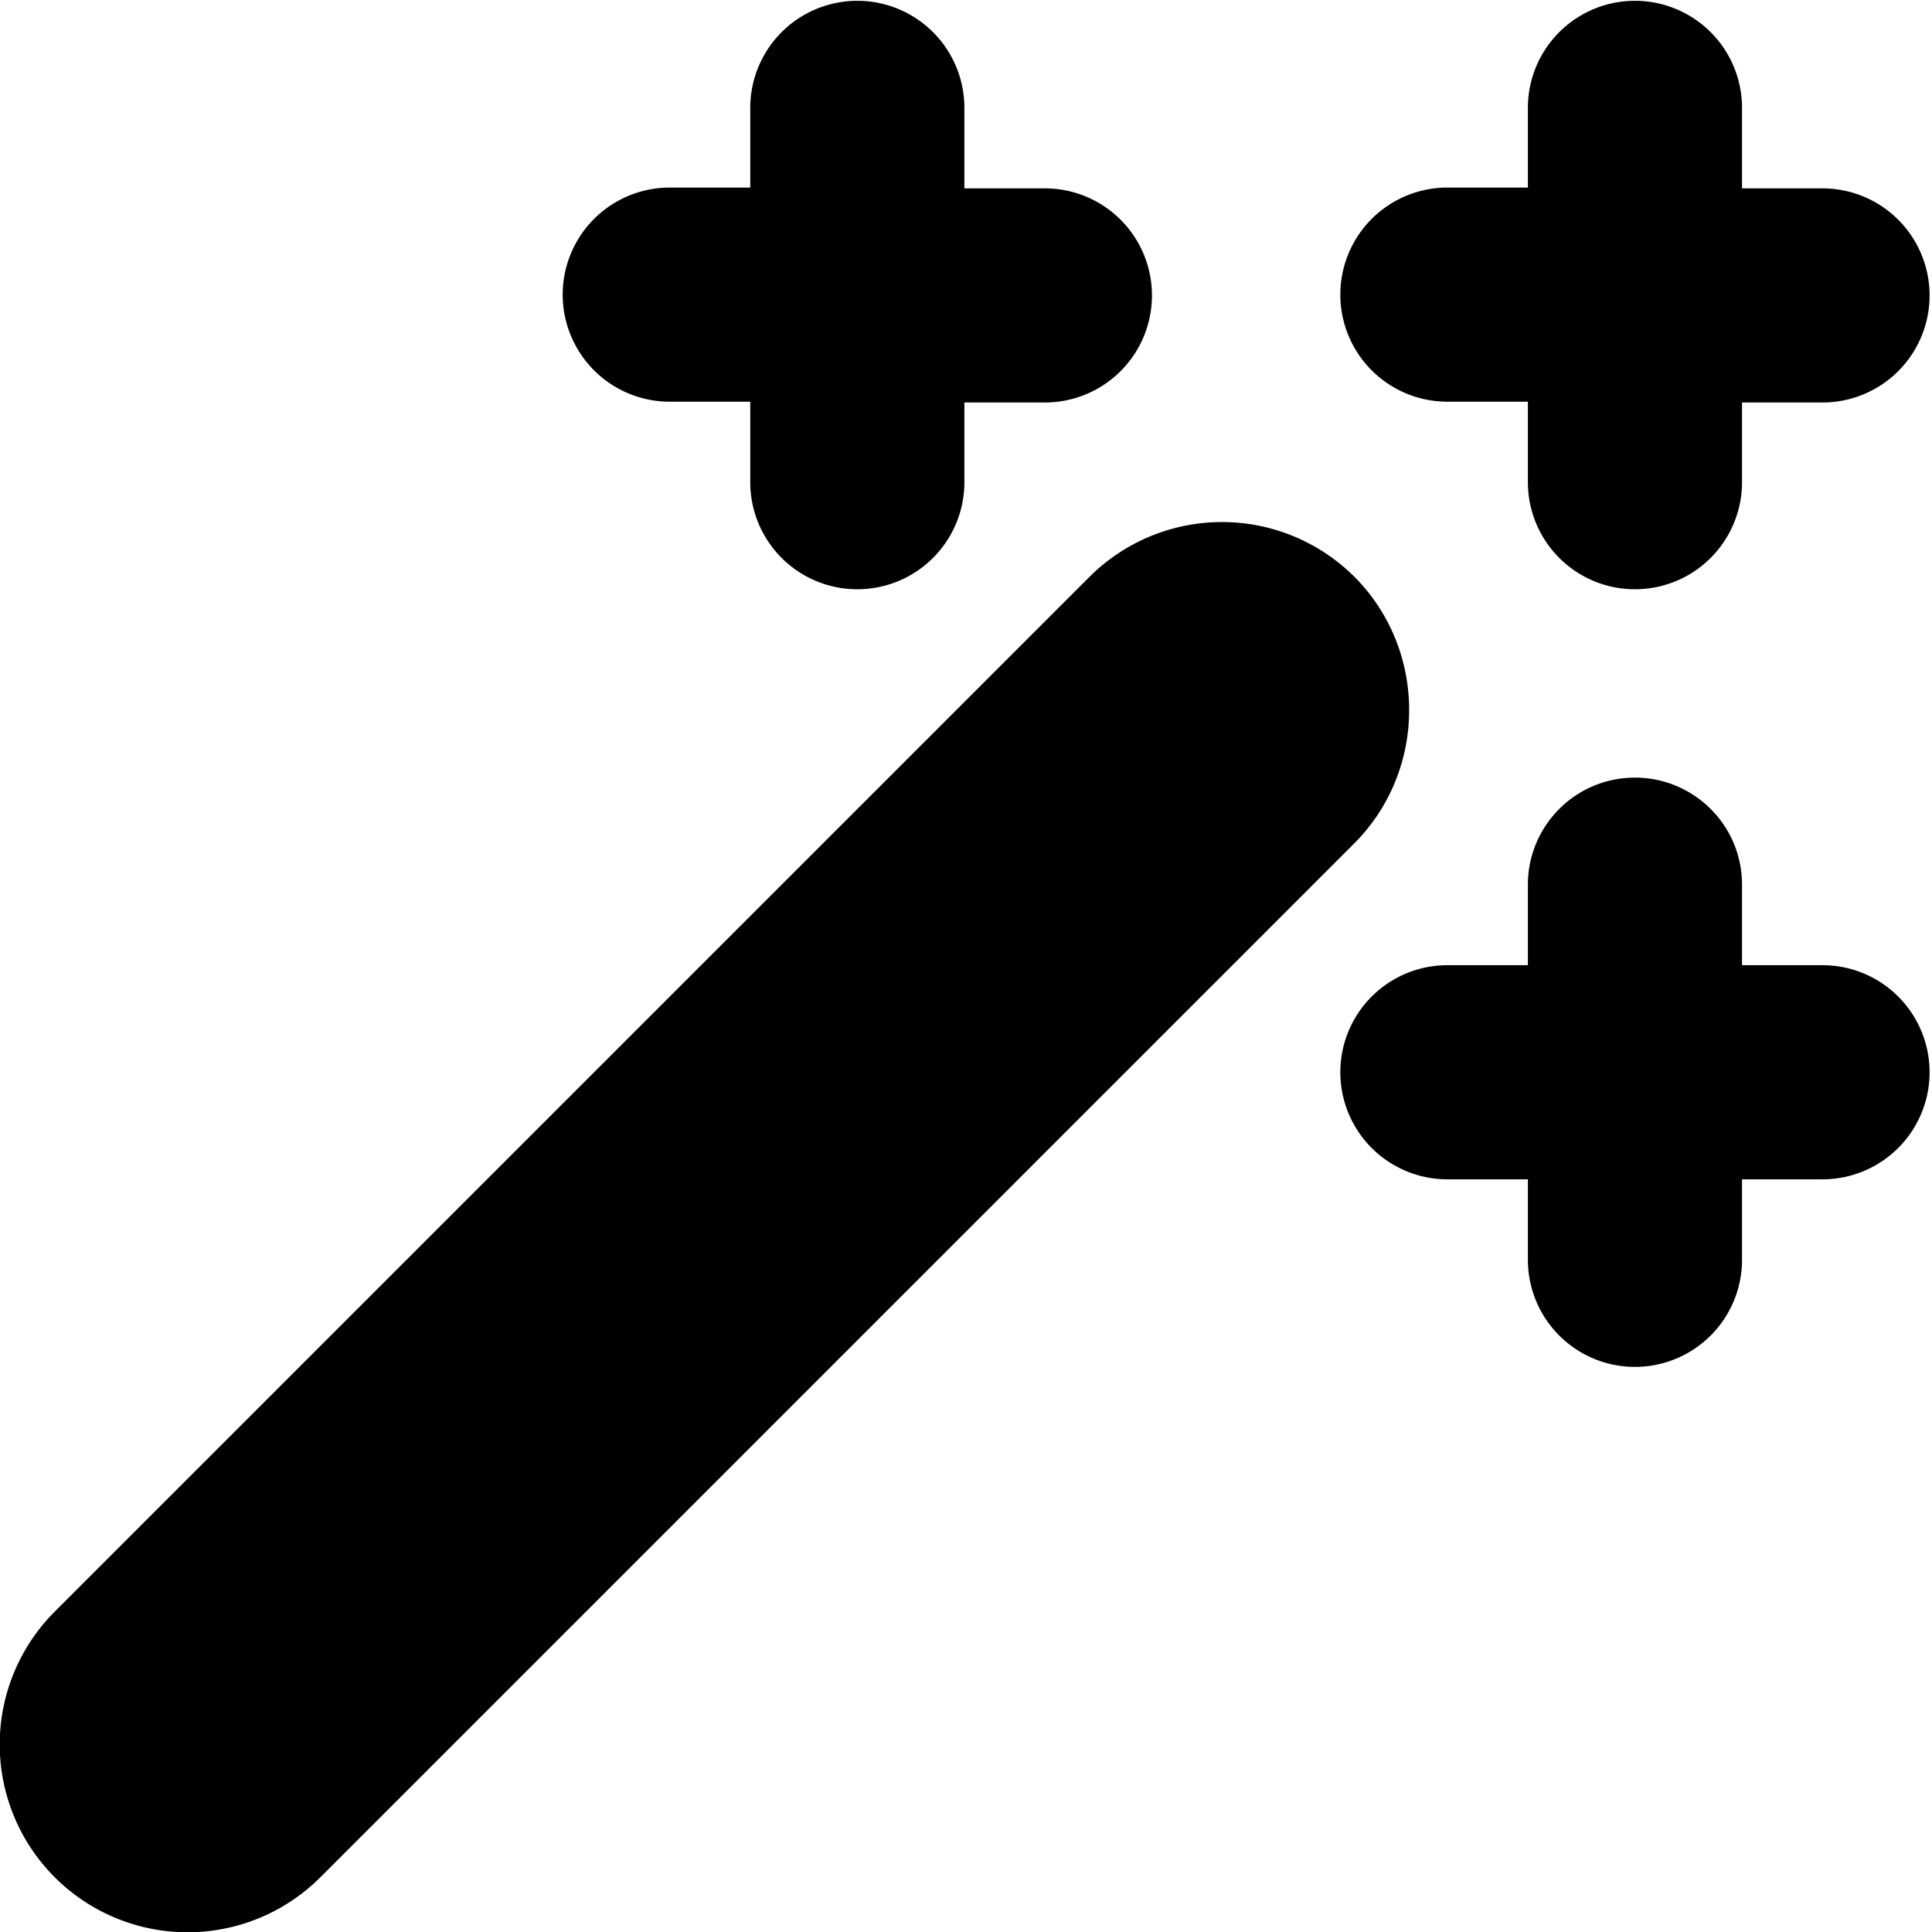 <svg xmlns="http://www.w3.org/2000/svg" width="24" height="24"><path d="M9.32 2.33h-1a1.33 1.33 0 0 0 0 2.66h1v1a1.33 1.33 0 1 0 2.66 0V5h1a1.33 1.33 0 1 0 0-2.66h-1v-1a1.33 1.33 0 1 0-2.66 0zm9.66 0h-1a1.33 1.33 0 0 0 0 2.66h1v1a1.33 1.33 0 0 0 2.66 0V5h1a1.33 1.33 0 1 0 0-2.66h-1v-1a1.33 1.33 0 0 0-2.66 0zm1.33 7.33c-.74 0-1.33.6-1.33 1.33v1h-1a1.33 1.33 0 0 0 0 2.66h1v1a1.33 1.33 0 0 0 2.66 0v-1h1a1.33 1.33 0 0 0 0-2.66h-1v-1c0-.74-.6-1.33-1.33-1.33m-3.48-2.49a2.33 2.33 0 0 0-3.3 0L.68 20.02a2.33 2.33 0 1 0 3.3 3.3l12.85-12.85c.9-.91.9-2.39 0-3.3"/></svg>